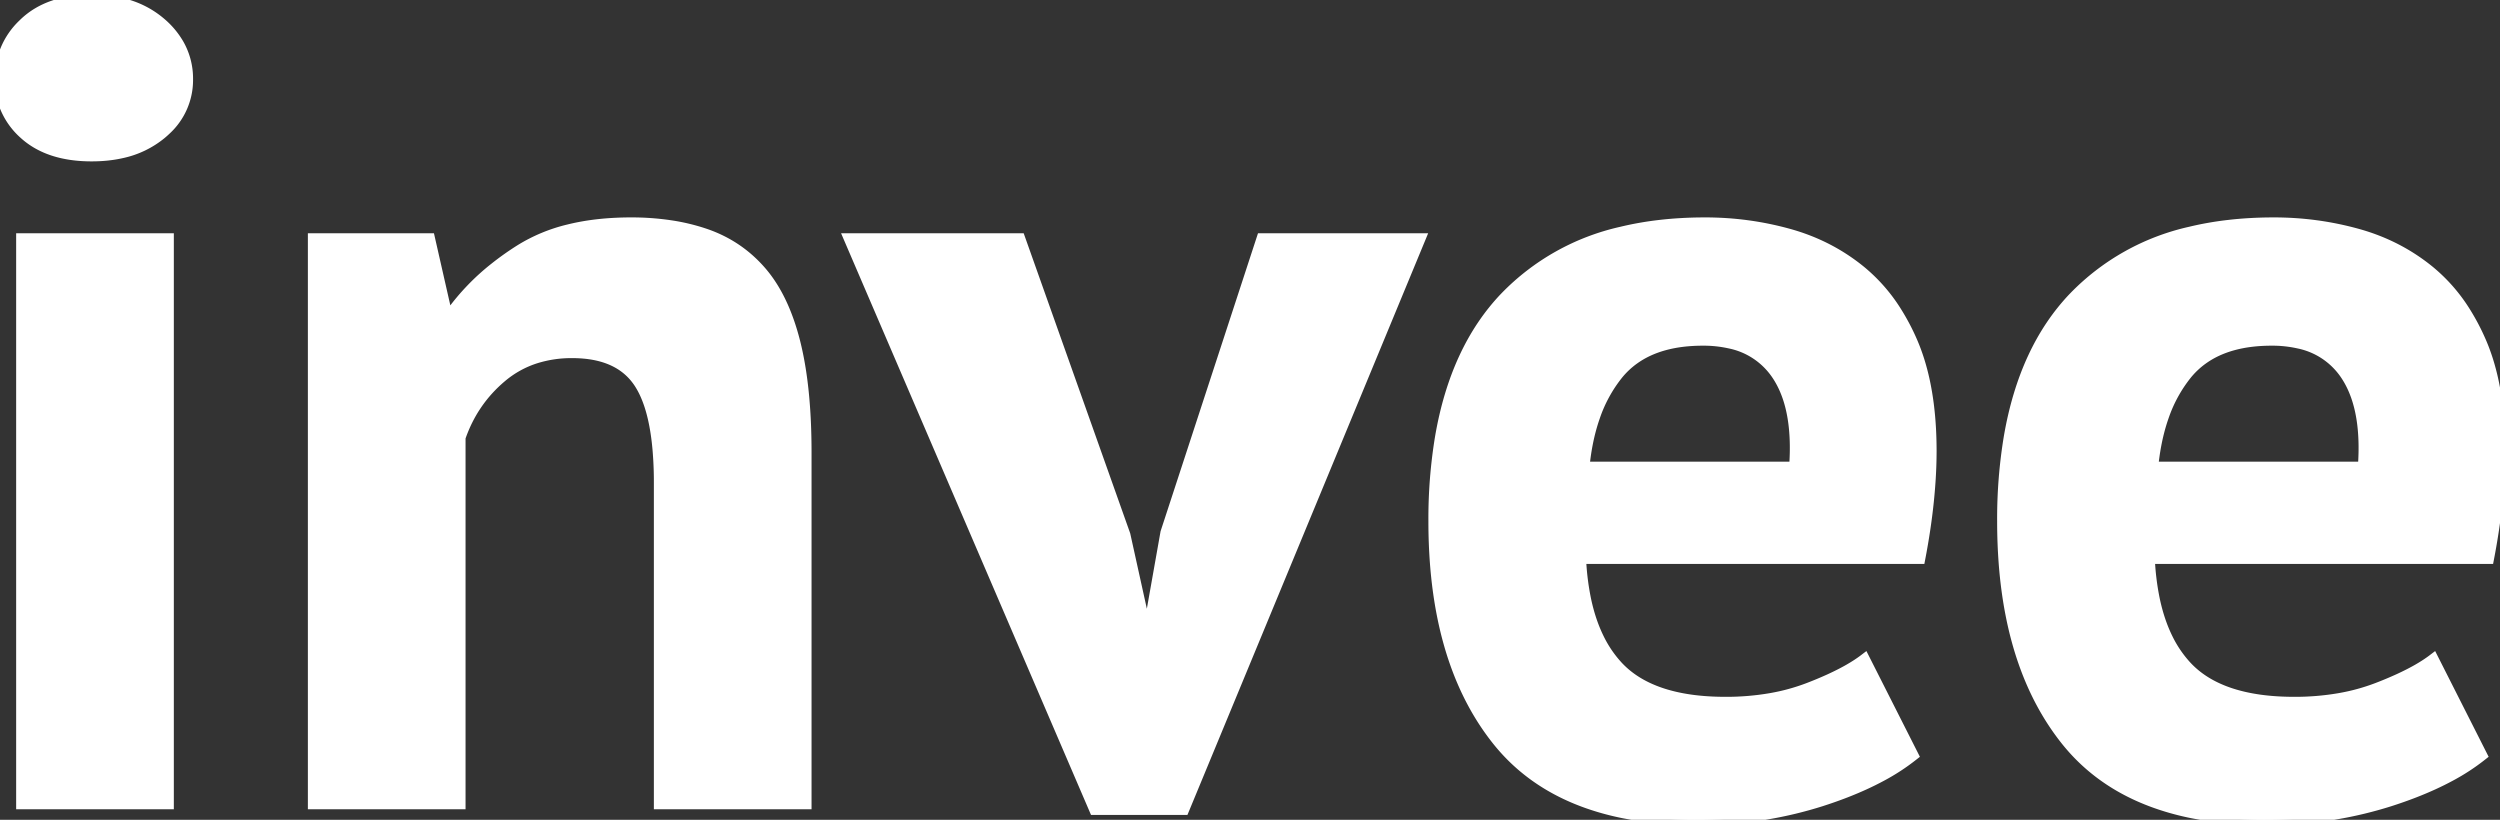 <svg width="221.101" height="72.501" viewBox="0 0 221.101 72.501" xmlns="http://www.w3.org/2000/svg"><rect x="0" y="0" width="221.101" height="72.501" fill="#333333" stroke="none"/><g id="svgGroup" stroke-linecap="round" fill-rule="evenodd" stroke="#fff" stroke-width="0.25mm" fill="#fff" style="stroke:#fff;stroke-width:0.25mm;fill:#fff"><path d="M 71.301 71.1 L 58.301 71.1 L 58.301 42.7 A 33.814 33.814 0 0 0 58.177 39.7 Q 57.91 36.712 57.064 34.849 A 7.237 7.237 0 0 0 56.551 33.9 Q 54.801 31.2 50.601 31.2 A 10.548 10.548 0 0 0 47.409 31.665 A 8.821 8.821 0 0 0 44.351 33.35 Q 41.801 35.5 40.701 38.7 L 40.701 71.1 L 27.701 71.1 L 27.701 21.1 L 38.001 21.1 L 39.501 27.7 L 39.901 27.7 A 20.246 20.246 0 0 1 43.772 23.678 A 25.135 25.135 0 0 1 46.001 22.1 A 14.532 14.532 0 0 1 50.274 20.319 Q 52.134 19.855 54.313 19.739 A 27.983 27.983 0 0 1 55.801 19.7 A 23.427 23.427 0 0 1 59.249 19.943 A 17.602 17.602 0 0 1 62.401 20.7 Q 65.301 21.7 67.301 24 Q 69.035 25.995 70.017 29.23 A 22.614 22.614 0 0 1 70.301 30.25 Q 71.301 34.2 71.301 40 L 71.301 71.1 Z M 90.201 21.1 L 99.501 47.3 L 101.201 55 L 101.701 55 L 103.101 47.1 L 111.601 21.1 L 125.601 21.1 L 104.701 71.6 L 96.801 71.6 L 75.101 21.1 L 90.201 21.1 Z M 164.901 58.3 L 169.201 66.8 A 18.705 18.705 0 0 1 166.408 68.627 Q 164.971 69.404 163.237 70.078 A 38.113 38.113 0 0 1 161.051 70.85 A 35.237 35.237 0 0 1 151.362 72.481 A 40.047 40.047 0 0 1 150.101 72.5 A 32.835 32.835 0 0 1 143.489 71.879 Q 136.338 70.407 132.401 65.45 Q 127.676 59.502 126.937 49.816 A 48.909 48.909 0 0 1 126.801 46.1 A 44.034 44.034 0 0 1 127.385 38.669 Q 128.72 30.889 133.101 26.3 A 20.58 20.58 0 0 1 143.415 20.516 Q 146.687 19.726 150.551 19.701 A 39.103 39.103 0 0 1 150.801 19.7 Q 154.601 19.7 158.201 20.7 Q 161.801 21.7 164.601 24 A 14.902 14.902 0 0 1 167.769 27.656 A 19.455 19.455 0 0 1 169.101 30.2 Q 170.502 33.415 170.748 37.92 A 36.293 36.293 0 0 1 170.801 39.9 A 40.28 40.28 0 0 1 170.703 42.638 A 49.586 49.586 0 0 1 170.551 44.4 Q 170.301 46.8 169.801 49.4 L 139.801 49.4 A 22.832 22.832 0 0 0 140.247 53.035 Q 140.653 54.954 141.402 56.471 A 10.258 10.258 0 0 0 143.051 58.9 Q 146.001 62.1 152.601 62.1 A 23.076 23.076 0 0 0 156.603 61.768 A 17.993 17.993 0 0 0 159.951 60.85 A 32.973 32.973 0 0 0 161.83 60.064 Q 163.732 59.194 164.901 58.3 Z M 215.201 58.3 L 219.501 66.8 A 18.705 18.705 0 0 1 216.708 68.627 Q 215.271 69.404 213.537 70.078 A 38.113 38.113 0 0 1 211.351 70.85 A 35.237 35.237 0 0 1 201.662 72.481 A 40.047 40.047 0 0 1 200.401 72.5 A 32.835 32.835 0 0 1 193.789 71.879 Q 186.638 70.407 182.701 65.45 Q 177.976 59.502 177.237 49.816 A 48.909 48.909 0 0 1 177.101 46.1 A 44.034 44.034 0 0 1 177.685 38.669 Q 179.02 30.889 183.401 26.3 A 20.58 20.58 0 0 1 193.715 20.516 Q 196.987 19.726 200.851 19.701 A 39.103 39.103 0 0 1 201.101 19.7 Q 204.901 19.7 208.501 20.7 Q 212.101 21.7 214.901 24 A 14.902 14.902 0 0 1 218.069 27.656 A 19.455 19.455 0 0 1 219.401 30.2 Q 220.802 33.415 221.048 37.92 A 36.293 36.293 0 0 1 221.101 39.9 A 40.28 40.28 0 0 1 221.003 42.638 A 49.586 49.586 0 0 1 220.851 44.4 Q 220.601 46.8 220.101 49.4 L 190.101 49.4 A 22.832 22.832 0 0 0 190.547 53.035 Q 190.953 54.954 191.702 56.471 A 10.258 10.258 0 0 0 193.351 58.9 Q 196.301 62.1 202.901 62.1 A 23.076 23.076 0 0 0 206.903 61.768 A 17.993 17.993 0 0 0 210.251 60.85 A 32.973 32.973 0 0 0 212.13 60.064 Q 214.032 59.194 215.201 58.3 Z M 1.901 71.1 L 1.901 21.1 L 14.901 21.1 L 14.901 71.1 L 1.901 71.1 Z M 140.101 41.3 L 158.701 41.3 A 23.792 23.792 0 0 0 158.761 40.067 Q 158.86 35.56 157.051 33 A 6.587 6.587 0 0 0 153.006 30.356 A 10.618 10.618 0 0 0 150.601 30.1 Q 146.833 30.1 144.511 31.765 A 7.392 7.392 0 0 0 143.051 33.15 A 12.408 12.408 0 0 0 141.042 36.841 Q 140.485 38.426 140.218 40.317 A 23.266 23.266 0 0 0 140.101 41.3 Z M 190.401 41.3 L 209.001 41.3 A 23.792 23.792 0 0 0 209.061 40.067 Q 209.16 35.56 207.351 33 A 6.587 6.587 0 0 0 203.306 30.356 A 10.618 10.618 0 0 0 200.901 30.1 Q 197.133 30.1 194.811 31.765 A 7.392 7.392 0 0 0 193.351 33.15 A 12.408 12.408 0 0 0 191.342 36.841 Q 190.785 38.426 190.518 40.317 A 23.266 23.266 0 0 0 190.401 41.3 Z M 2.01 2.187 A 6.565 6.565 0 0 0 0.001 7 A 6.627 6.627 0 0 0 0.383 9.278 A 6.401 6.401 0 0 0 2.151 11.85 Q 4.301 13.8 8.101 13.8 A 14.71 14.71 0 0 0 8.146 13.8 Q 9.575 13.796 10.797 13.515 A 8.192 8.192 0 0 0 14.251 11.85 A 7.919 7.919 0 0 0 14.671 11.476 A 5.968 5.968 0 0 0 16.601 7 A 6.139 6.139 0 0 0 15.814 3.929 A 7.202 7.202 0 0 0 14.251 2.05 A 8.048 8.048 0 0 0 10.747 0.289 A 11.503 11.503 0 0 0 8.101 0 Q 4.301 0 2.151 2.05 A 8.275 8.275 0 0 0 2.01 2.187 Z" vector-effect="non-scaling-stroke"/></g></svg>
